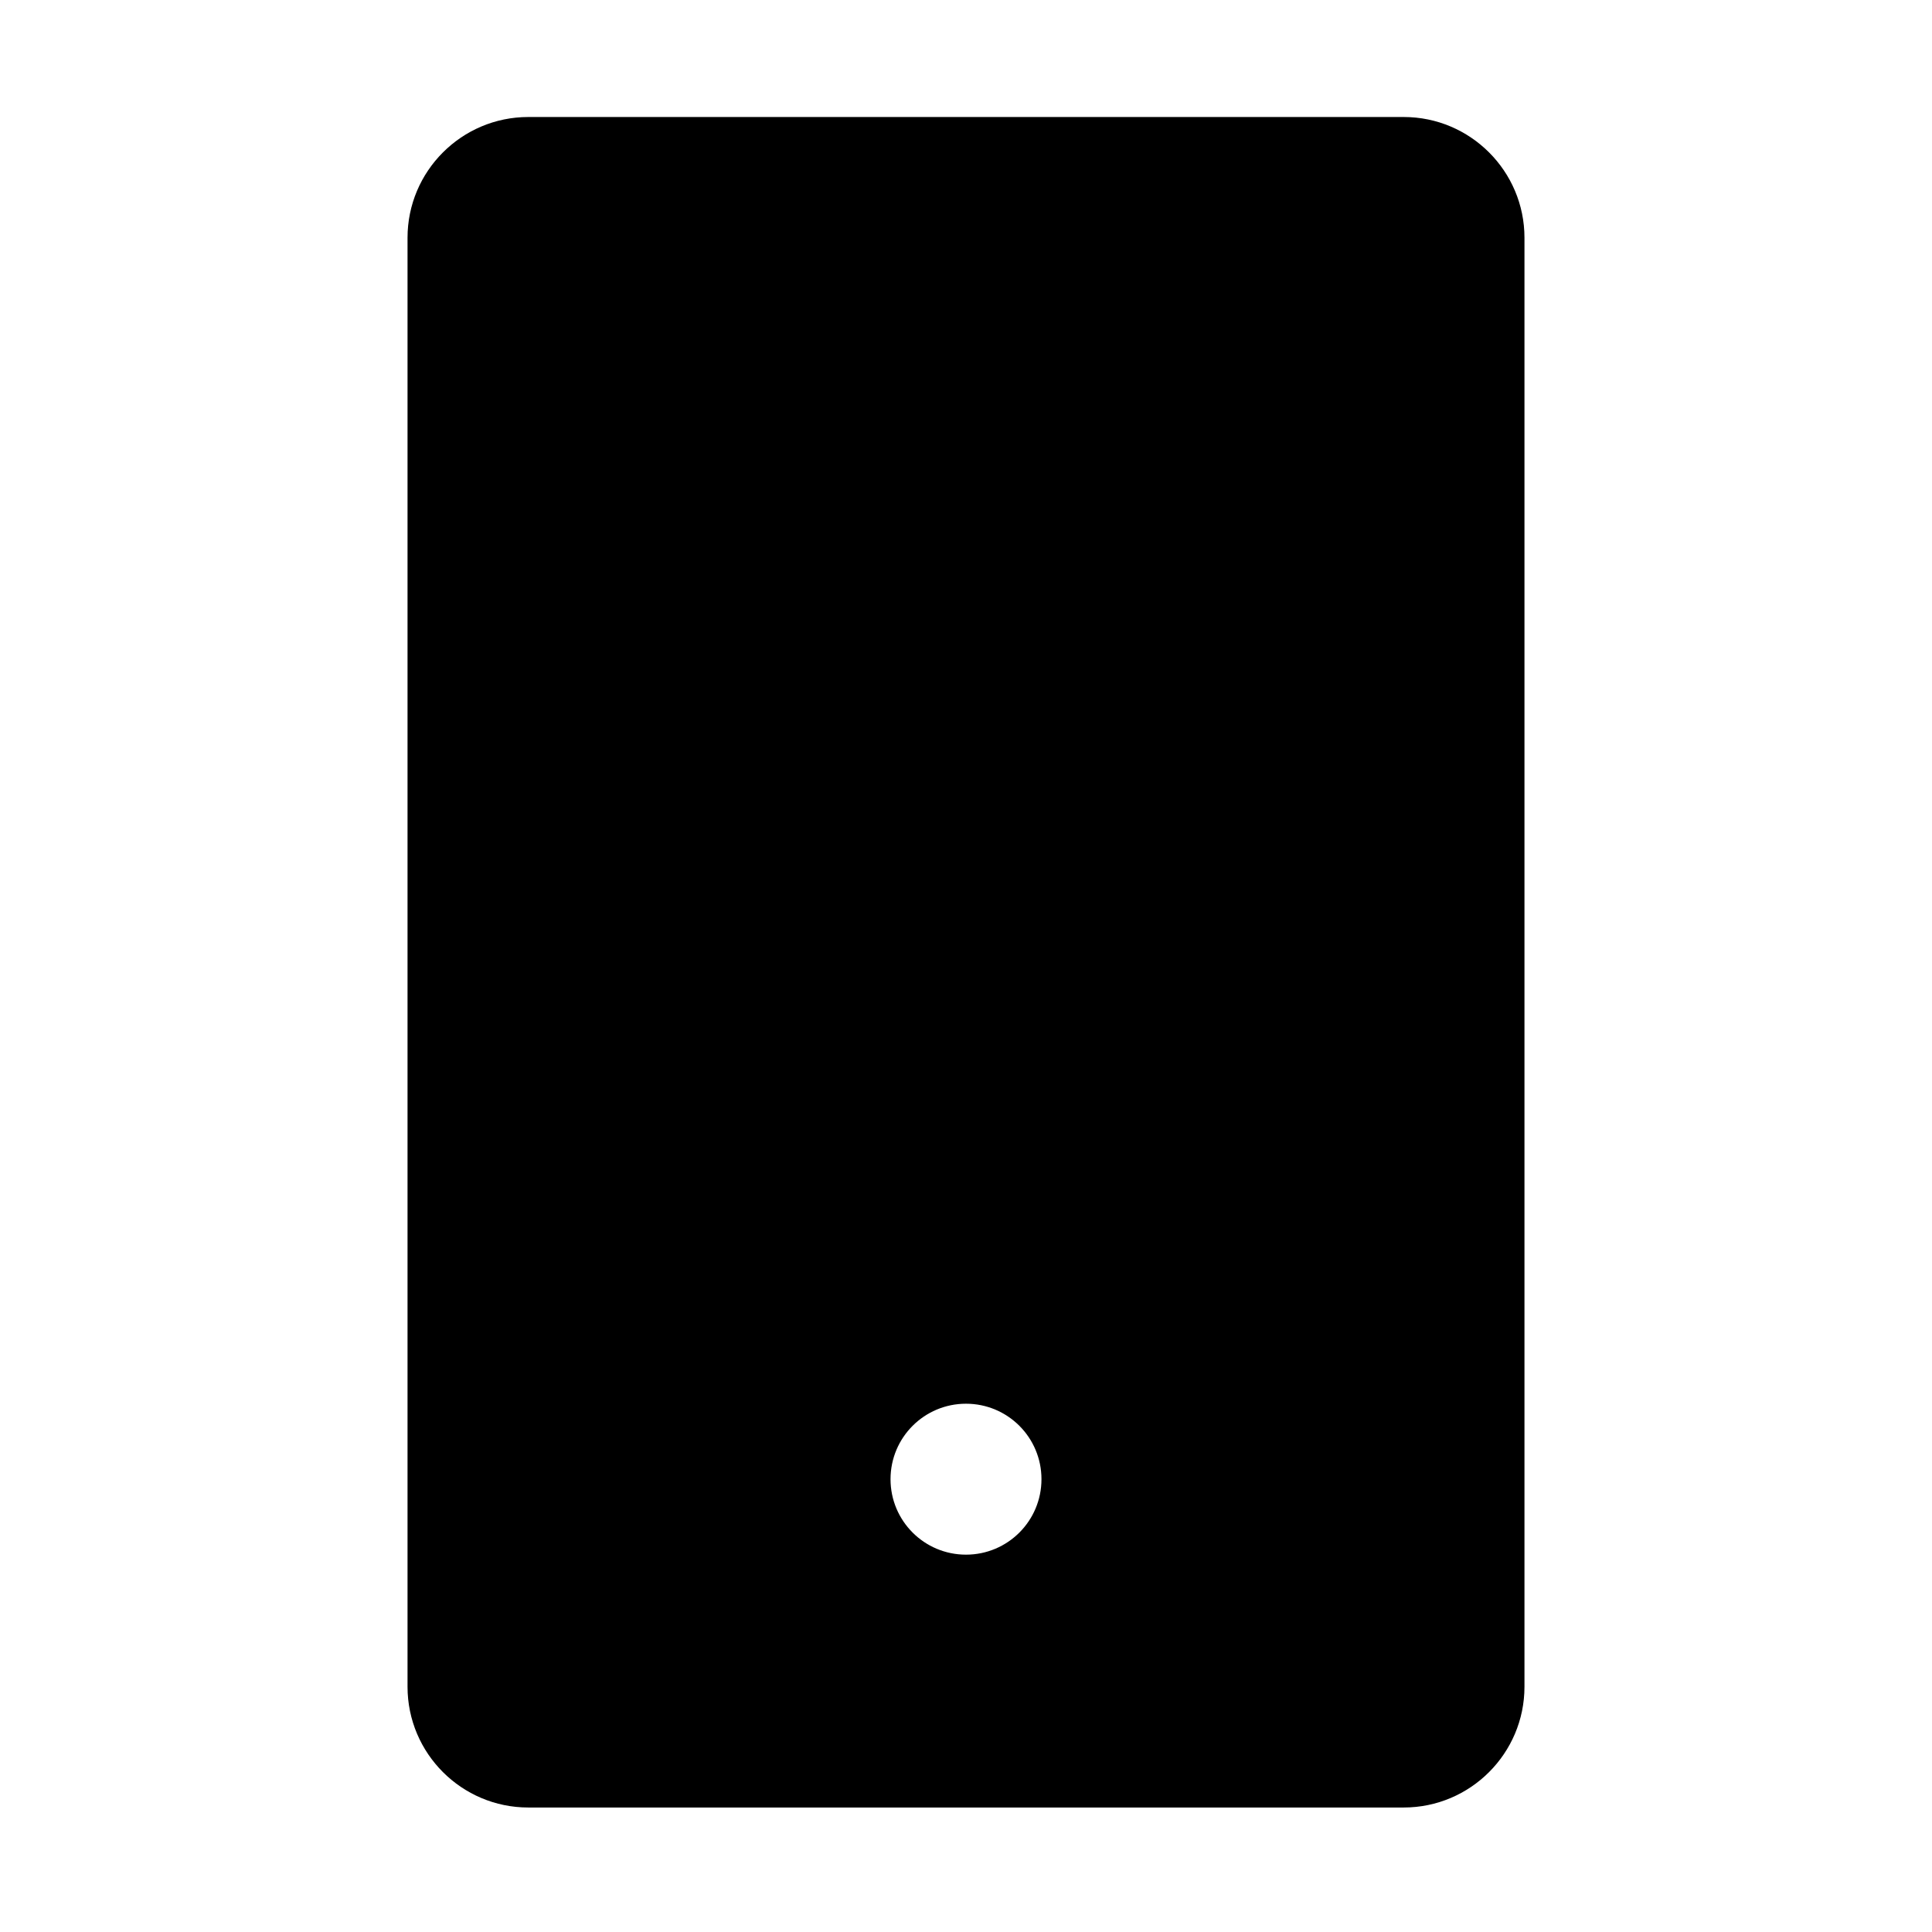 <svg version="1.1" xmlns="http://www.w3.org/2000/svg" width="32" height="32" viewBox="0 0 32 32">
<path fill="currentColor" d="M23.25 1.938h-14.5c-1.103 0-2 0.897-2 2v24c0 1.103 0.897 2 2 2h14.5c1.103 0 2-0.897 2-2v-24c0-1.103-0.897-2-2-2zM16 25.75c-0.691 0-1.25-0.559-1.25-1.25s0.559-1.25 1.25-1.25 1.25 0.559 1.25 1.25-0.559 1.25-1.25 1.25z"/>
</svg>
